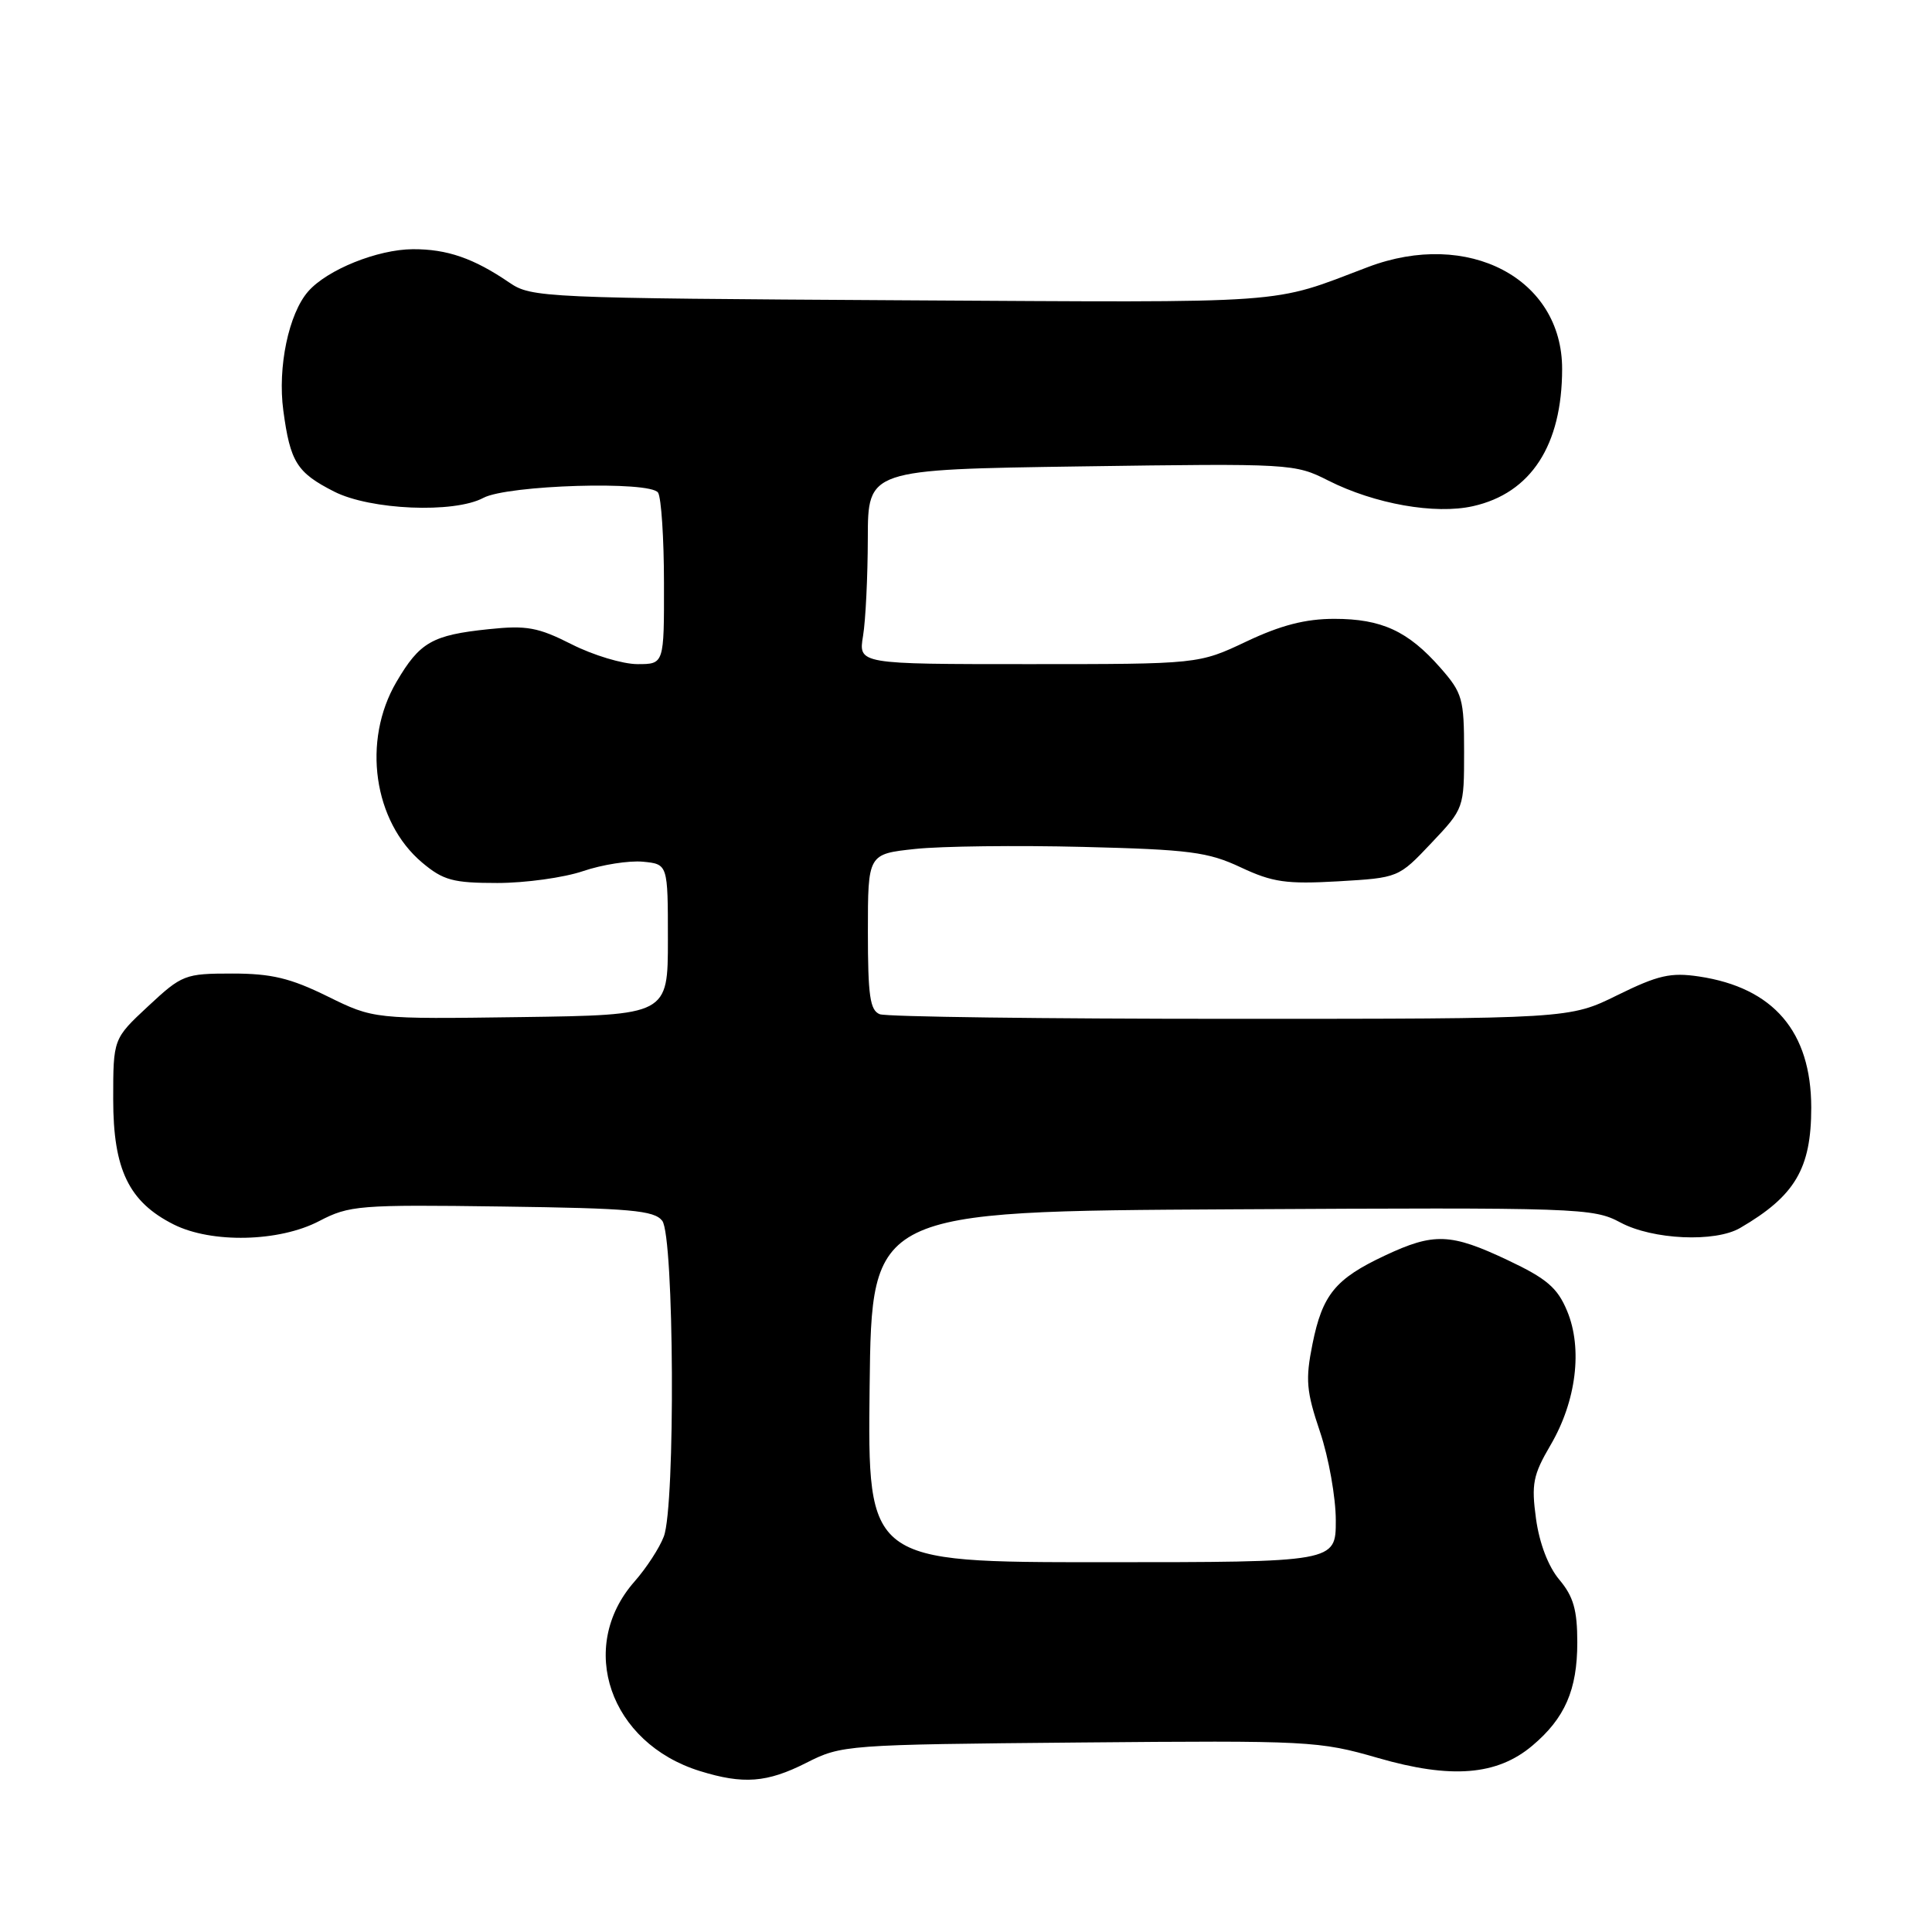 <?xml version="1.0" encoding="UTF-8" standalone="no"?>
<!DOCTYPE svg PUBLIC "-//W3C//DTD SVG 1.1//EN" "http://www.w3.org/Graphics/SVG/1.1/DTD/svg11.dtd" >
<svg xmlns="http://www.w3.org/2000/svg" xmlns:xlink="http://www.w3.org/1999/xlink" version="1.1" viewBox="0 0 256 256">
 <g >
 <path fill="currentColor"
d=" M 106.83 233.59 C 111.52 231.21 112.05 231.17 143.05 230.89 C 173.48 230.62 174.77 230.68 182.59 232.94 C 192.27 235.74 198.35 235.26 203.03 231.32 C 207.36 227.68 209.00 223.91 209.00 217.63 C 209.00 213.33 208.49 211.55 206.63 209.33 C 205.15 207.58 203.98 204.50 203.53 201.25 C 202.90 196.64 203.13 195.45 205.45 191.49 C 208.87 185.66 209.73 178.69 207.65 173.71 C 206.37 170.63 204.95 169.42 199.79 166.98 C 192.22 163.40 190.01 163.31 183.50 166.37 C 176.94 169.45 175.23 171.54 173.91 178.09 C 172.96 182.81 173.09 184.34 174.91 189.73 C 176.06 193.14 177.00 198.43 177.00 201.47 C 177.00 207.00 177.00 207.00 145.98 207.00 C 114.96 207.00 114.96 207.00 115.23 183.75 C 115.50 160.50 115.50 160.50 163.24 160.24 C 209.40 159.99 211.09 160.05 214.72 161.99 C 218.97 164.27 227.27 164.65 230.58 162.71 C 237.86 158.47 240.00 154.84 240.00 146.76 C 239.99 136.70 235.00 130.87 225.13 129.39 C 221.37 128.83 219.71 129.21 214.32 131.86 C 207.96 135.00 207.96 135.00 163.06 135.00 C 138.37 135.00 117.45 134.73 116.58 134.39 C 115.28 133.89 115.00 131.95 115.00 123.47 C 115.00 113.16 115.00 113.16 121.27 112.49 C 124.72 112.12 134.73 112.00 143.52 112.22 C 157.63 112.57 160.07 112.89 164.41 114.93 C 168.63 116.91 170.45 117.17 177.32 116.78 C 185.31 116.31 185.31 116.31 189.66 111.71 C 193.99 107.13 194.00 107.10 194.00 99.59 C 194.00 92.58 193.79 91.83 190.85 88.48 C 186.58 83.62 183.07 82.00 176.80 82.00 C 172.99 82.00 169.72 82.84 165.16 85.00 C 158.82 88.00 158.82 88.00 136.28 88.00 C 113.74 88.00 113.74 88.00 114.36 84.25 C 114.70 82.19 114.98 76.38 114.99 71.35 C 115.00 62.21 115.00 62.21 143.25 61.80 C 171.08 61.40 171.57 61.43 176.01 63.68 C 182.15 66.78 190.16 68.20 195.18 67.07 C 202.86 65.35 206.98 59.00 206.99 48.90 C 207.01 36.89 194.53 30.35 181.25 35.39 C 168.15 40.36 171.93 40.09 119.63 39.79 C 72.00 39.51 70.41 39.44 67.50 37.45 C 62.77 34.22 59.24 33.00 54.70 33.02 C 50.02 33.05 43.37 35.73 40.84 38.61 C 38.25 41.56 36.77 48.66 37.54 54.39 C 38.46 61.23 39.33 62.62 44.26 65.13 C 49.06 67.58 60.17 68.05 64.05 65.97 C 67.26 64.26 86.18 63.69 87.20 65.28 C 87.62 65.95 87.98 71.34 87.98 77.25 C 88.00 88.00 88.00 88.00 84.47 88.00 C 82.52 88.00 78.61 86.82 75.76 85.38 C 71.30 83.12 69.79 82.84 64.75 83.37 C 57.26 84.15 55.62 85.09 52.53 90.36 C 47.95 98.17 49.48 108.86 55.94 114.30 C 58.74 116.65 60.03 117.00 65.90 117.00 C 69.61 117.00 74.72 116.29 77.25 115.43 C 79.78 114.57 83.35 114.01 85.18 114.18 C 88.50 114.50 88.50 114.50 88.50 124.50 C 88.50 134.50 88.50 134.50 69.02 134.77 C 49.53 135.04 49.53 135.04 43.39 132.02 C 38.47 129.60 35.97 129.00 30.77 129.00 C 24.50 129.00 24.12 129.15 19.64 133.32 C 15.00 137.64 15.00 137.64 15.00 145.67 C 15.00 154.97 17.07 159.26 23.02 162.25 C 28.05 164.77 37.00 164.57 42.29 161.80 C 46.28 159.72 47.55 159.61 66.50 159.87 C 83.55 160.10 86.68 160.38 87.75 161.76 C 89.33 163.80 89.51 199.53 87.96 203.59 C 87.40 205.09 85.64 207.79 84.06 209.58 C 76.42 218.28 80.80 230.96 92.73 234.67 C 98.49 236.46 101.63 236.22 106.83 233.59 Z "/>
</g>
</svg>